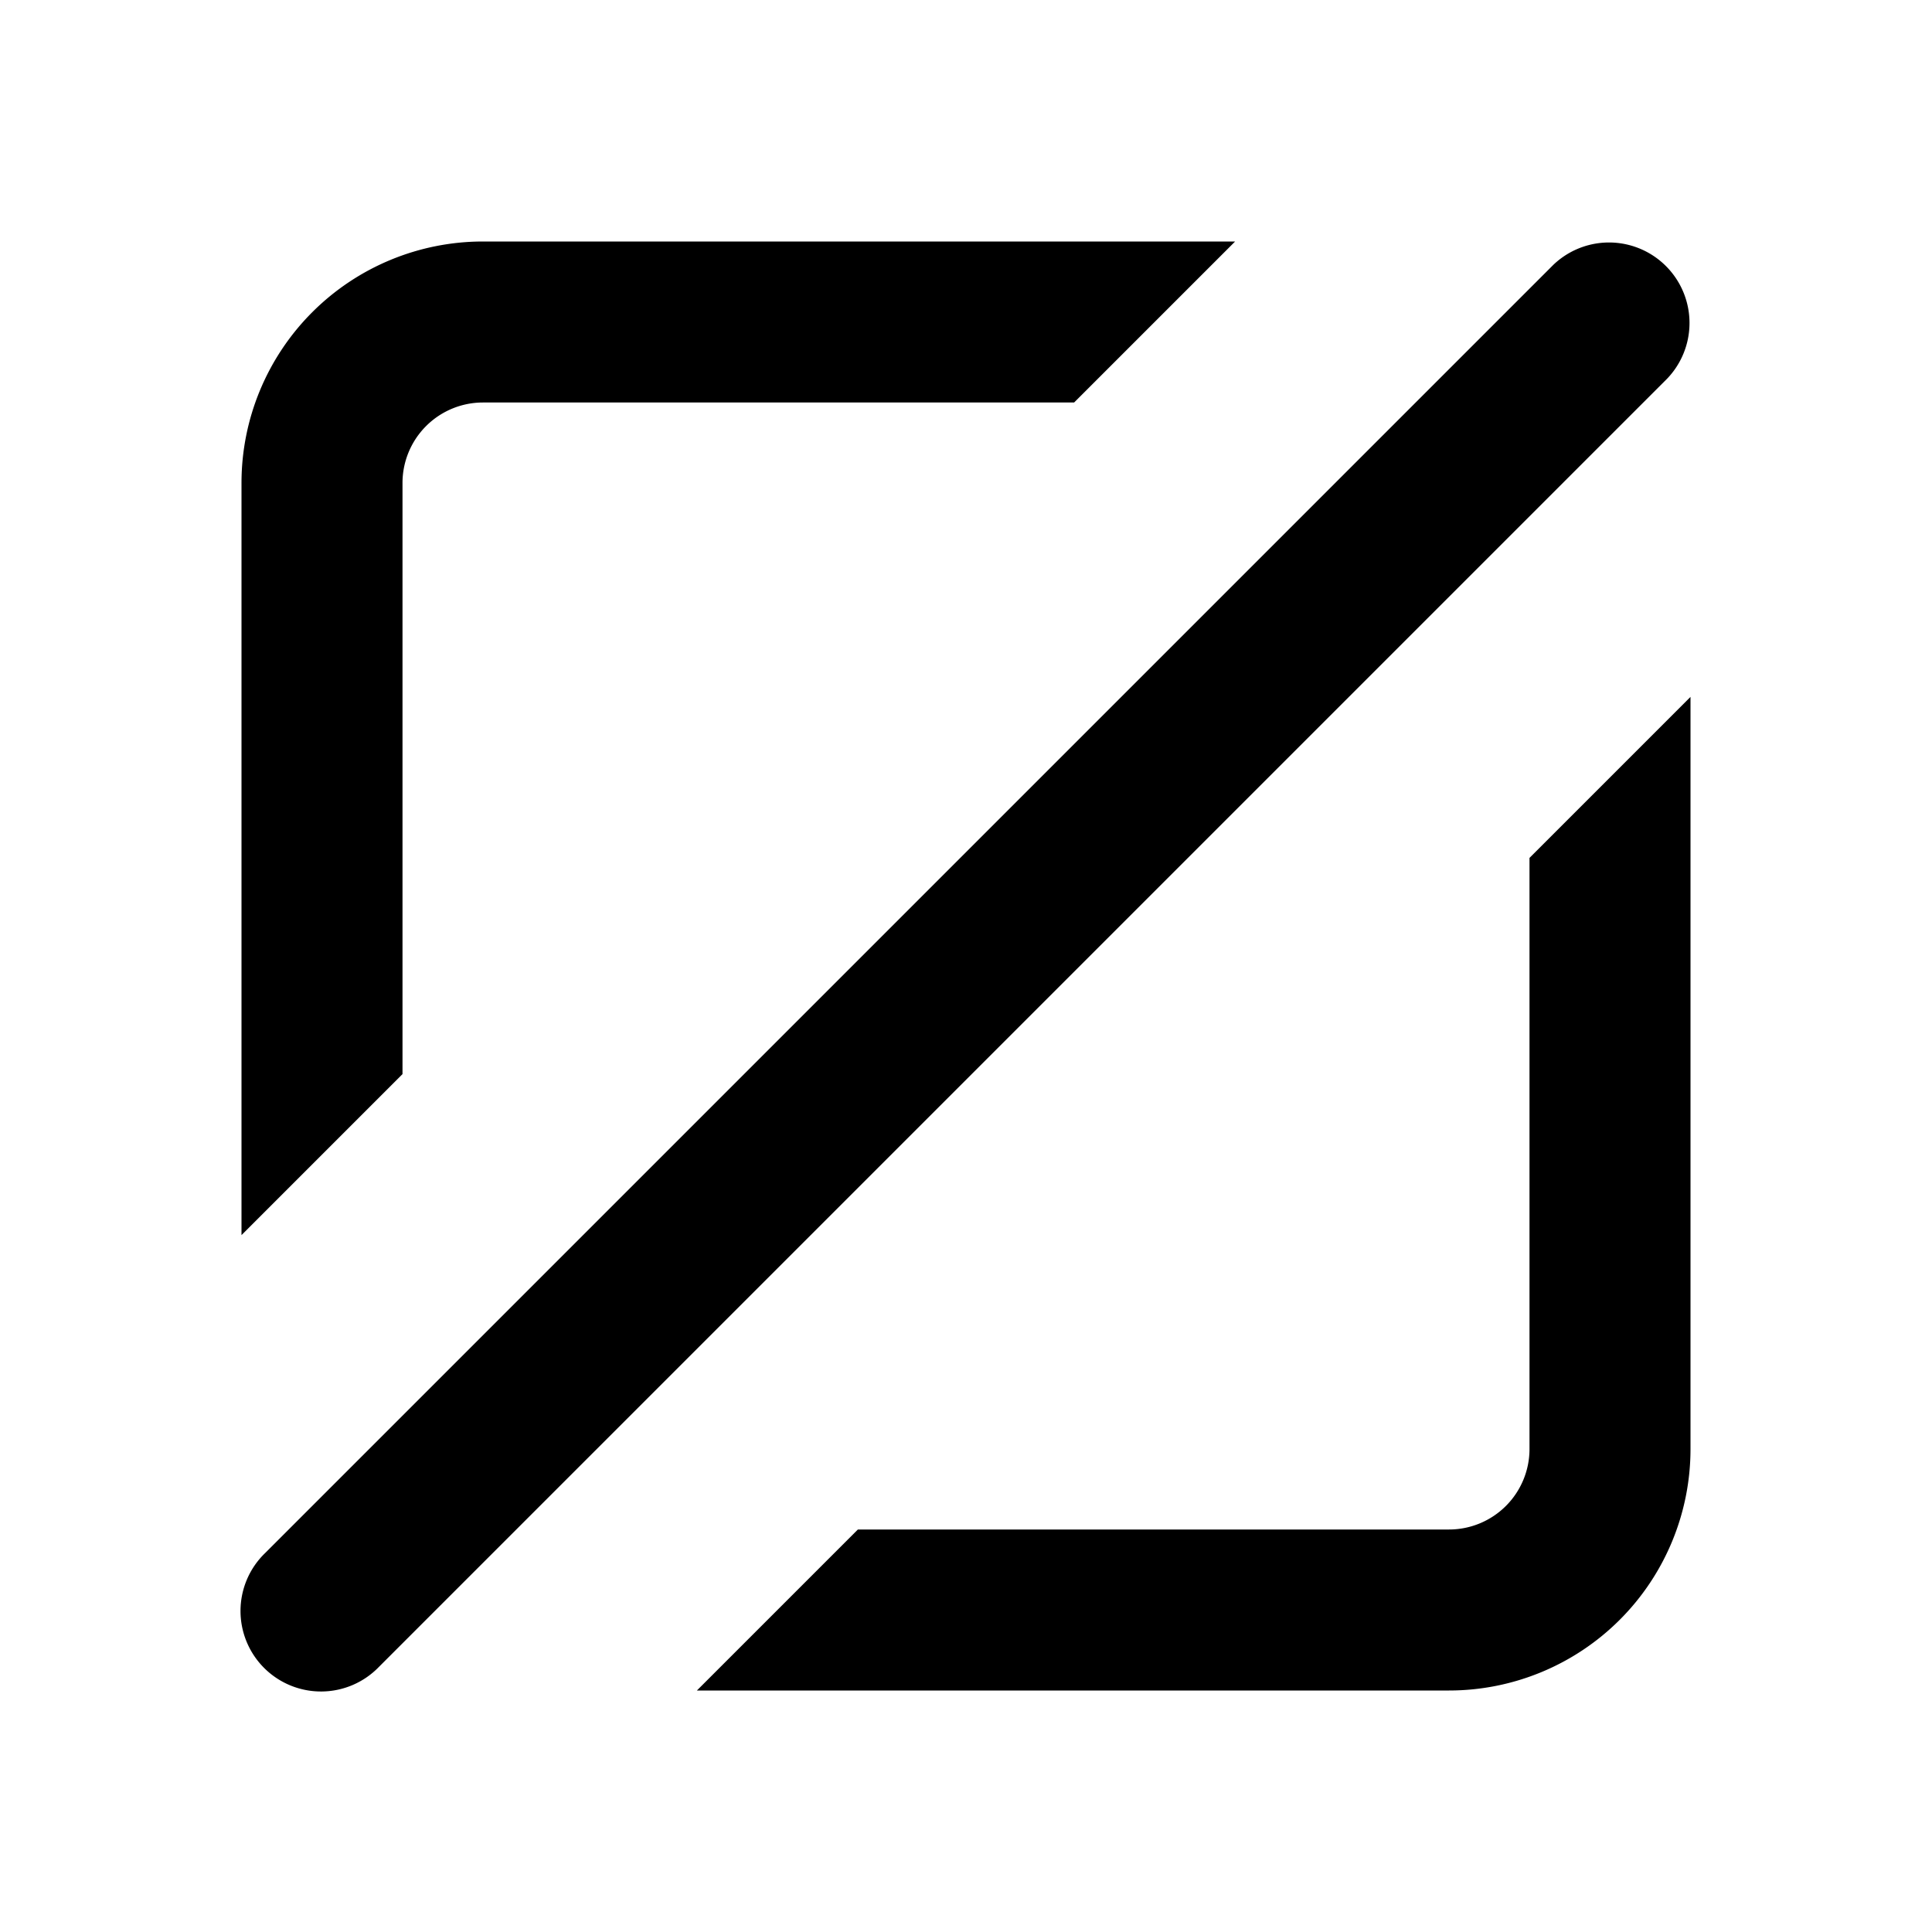 <svg xmlns="http://www.w3.org/2000/svg" viewBox="0 0 24 24" fill="currentColor">
  <path _ngcontent-ng-c1909134112="" fill-rule="evenodd" clip-rule="evenodd" style="color: inherit" d="M20.707 4.707a1 1 0 0 0-1.414-1.414l-16 16a1 1 0 1 0 1.414 1.414l16-16ZM6 3h9.343l-2 2H6a1 1 0 0 0-1 1v7.343l-2 2V6a3 3 0 0 1 3-3Zm12 16h-7.343l-2 2H18a3 3 0 0 0 3-3V8.657l-2 2V18a1 1 0 0 1-1 1Z" />
</svg>